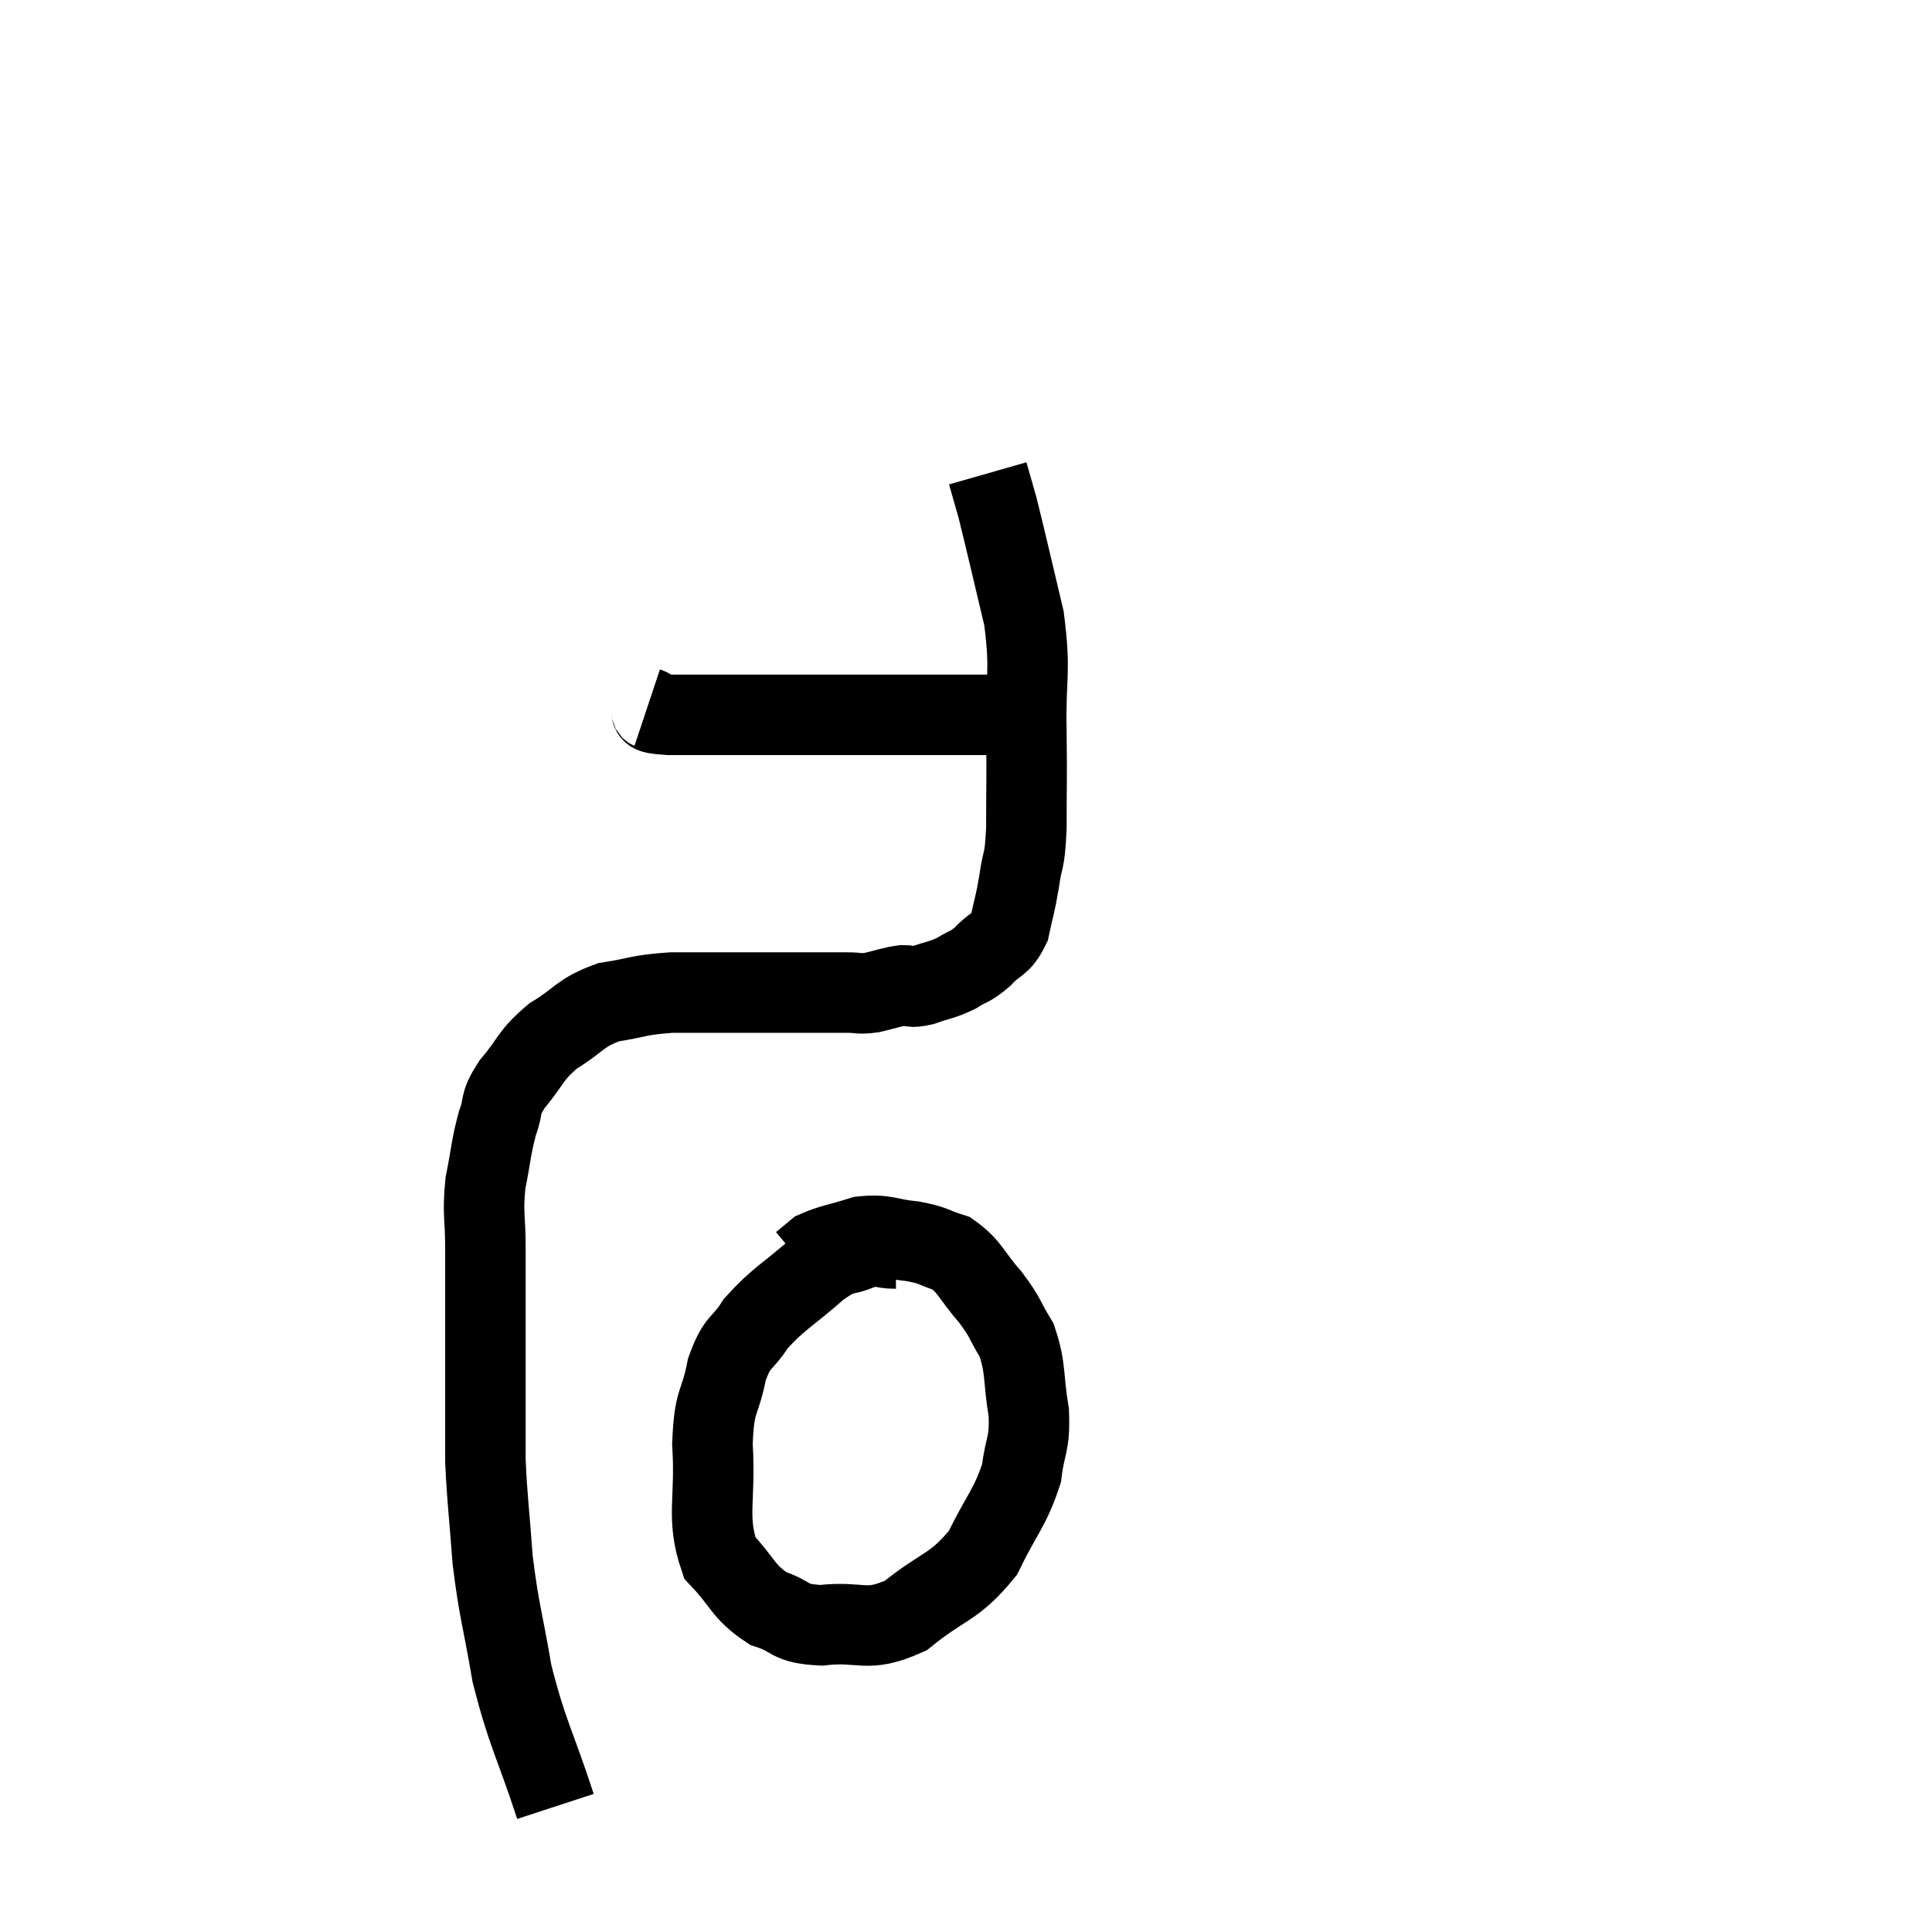 <svg width="48" height="48" viewBox="0 0 48 48" xmlns="http://www.w3.org/2000/svg"><path d="M 13.8 44.88 C 13.26 43.23, 13.11 43.11, 12.72 41.58 C 12.48 40.17, 12.405 40.08, 12.24 38.76 C 12.15 37.53, 12.105 37.275, 12.06 36.3 C 12.06 35.58, 12.06 35.775, 12.06 34.86 C 12.06 33.75, 12.06 33.6, 12.06 32.64 C 12.06 31.83, 12.06 31.83, 12.06 31.02 C 12.06 30.21, 11.985 30.18, 12.06 29.4 C 12.21 28.65, 12.195 28.515, 12.36 27.9 C 12.54 27.42, 12.375 27.48, 12.72 26.94 C 13.23 26.34, 13.14 26.25, 13.74 25.74 C 14.43 25.32, 14.385 25.17, 15.12 24.9 C 15.9 24.78, 15.825 24.72, 16.68 24.66 C 17.61 24.66, 17.715 24.66, 18.54 24.66 C 19.26 24.66, 19.35 24.66, 19.98 24.66 C 20.52 24.66, 20.64 24.66, 21.06 24.66 C 21.36 24.66, 21.315 24.705, 21.66 24.66 C 22.05 24.57, 22.125 24.525, 22.44 24.48 C 22.68 24.48, 22.59 24.555, 22.92 24.48 C 23.34 24.33, 23.385 24.36, 23.76 24.18 C 24.09 23.97, 24.09 24.045, 24.42 23.76 C 24.75 23.4, 24.855 23.505, 25.08 23.04 C 25.2 22.47, 25.215 22.515, 25.32 21.9 C 25.41 21.24, 25.455 21.51, 25.5 20.58 C 25.5 19.38, 25.515 19.485, 25.5 18.18 C 25.47 16.77, 25.62 16.755, 25.44 15.36 C 25.11 13.98, 25.005 13.5, 24.78 12.6 C 24.66 12.18, 24.6 11.97, 24.54 11.76 C 24.54 11.76, 24.54 11.76, 24.54 11.76 L 24.54 11.76" fill="none" stroke="black" stroke-width="2"></path><path d="M 16.08 17.58 C 16.35 17.67, 15.93 17.715, 16.62 17.76 C 17.73 17.76, 17.775 17.76, 18.84 17.76 C 19.86 17.76, 19.905 17.76, 20.88 17.76 C 21.81 17.76, 21.99 17.76, 22.74 17.76 C 23.31 17.76, 23.49 17.76, 23.88 17.76 C 24.09 17.76, 24.075 17.76, 24.3 17.76 C 24.54 17.76, 24.63 17.76, 24.78 17.76 L 24.9 17.76" fill="none" stroke="black" stroke-width="2"></path><path d="M 22.26 31.02 C 21.84 31.02, 21.9 30.9, 21.42 31.02 C 20.88 31.26, 21 31.035, 20.34 31.5 C 19.56 32.19, 19.35 32.25, 18.78 32.88 C 18.42 33.45, 18.33 33.27, 18.06 34.02 C 17.88 34.95, 17.745 34.71, 17.7 35.88 C 17.79 37.29, 17.535 37.68, 17.88 38.7 C 18.48 39.33, 18.45 39.54, 19.08 39.96 C 19.74 40.17, 19.545 40.335, 20.4 40.38 C 21.45 40.26, 21.495 40.59, 22.5 40.14 C 23.46 39.36, 23.7 39.465, 24.42 38.58 C 24.9 37.59, 25.095 37.47, 25.38 36.6 C 25.47 35.85, 25.59 35.925, 25.56 35.1 C 25.41 34.2, 25.5 34.02, 25.26 33.3 C 24.93 32.76, 25.005 32.76, 24.6 32.22 C 24.12 31.68, 24.12 31.485, 23.64 31.14 C 23.16 30.99, 23.235 30.945, 22.68 30.84 C 22.05 30.78, 22.02 30.66, 21.42 30.72 C 20.85 30.9, 20.655 30.915, 20.28 31.08 L 19.92 31.38" fill="none" stroke="black" stroke-width="2"></path></svg>